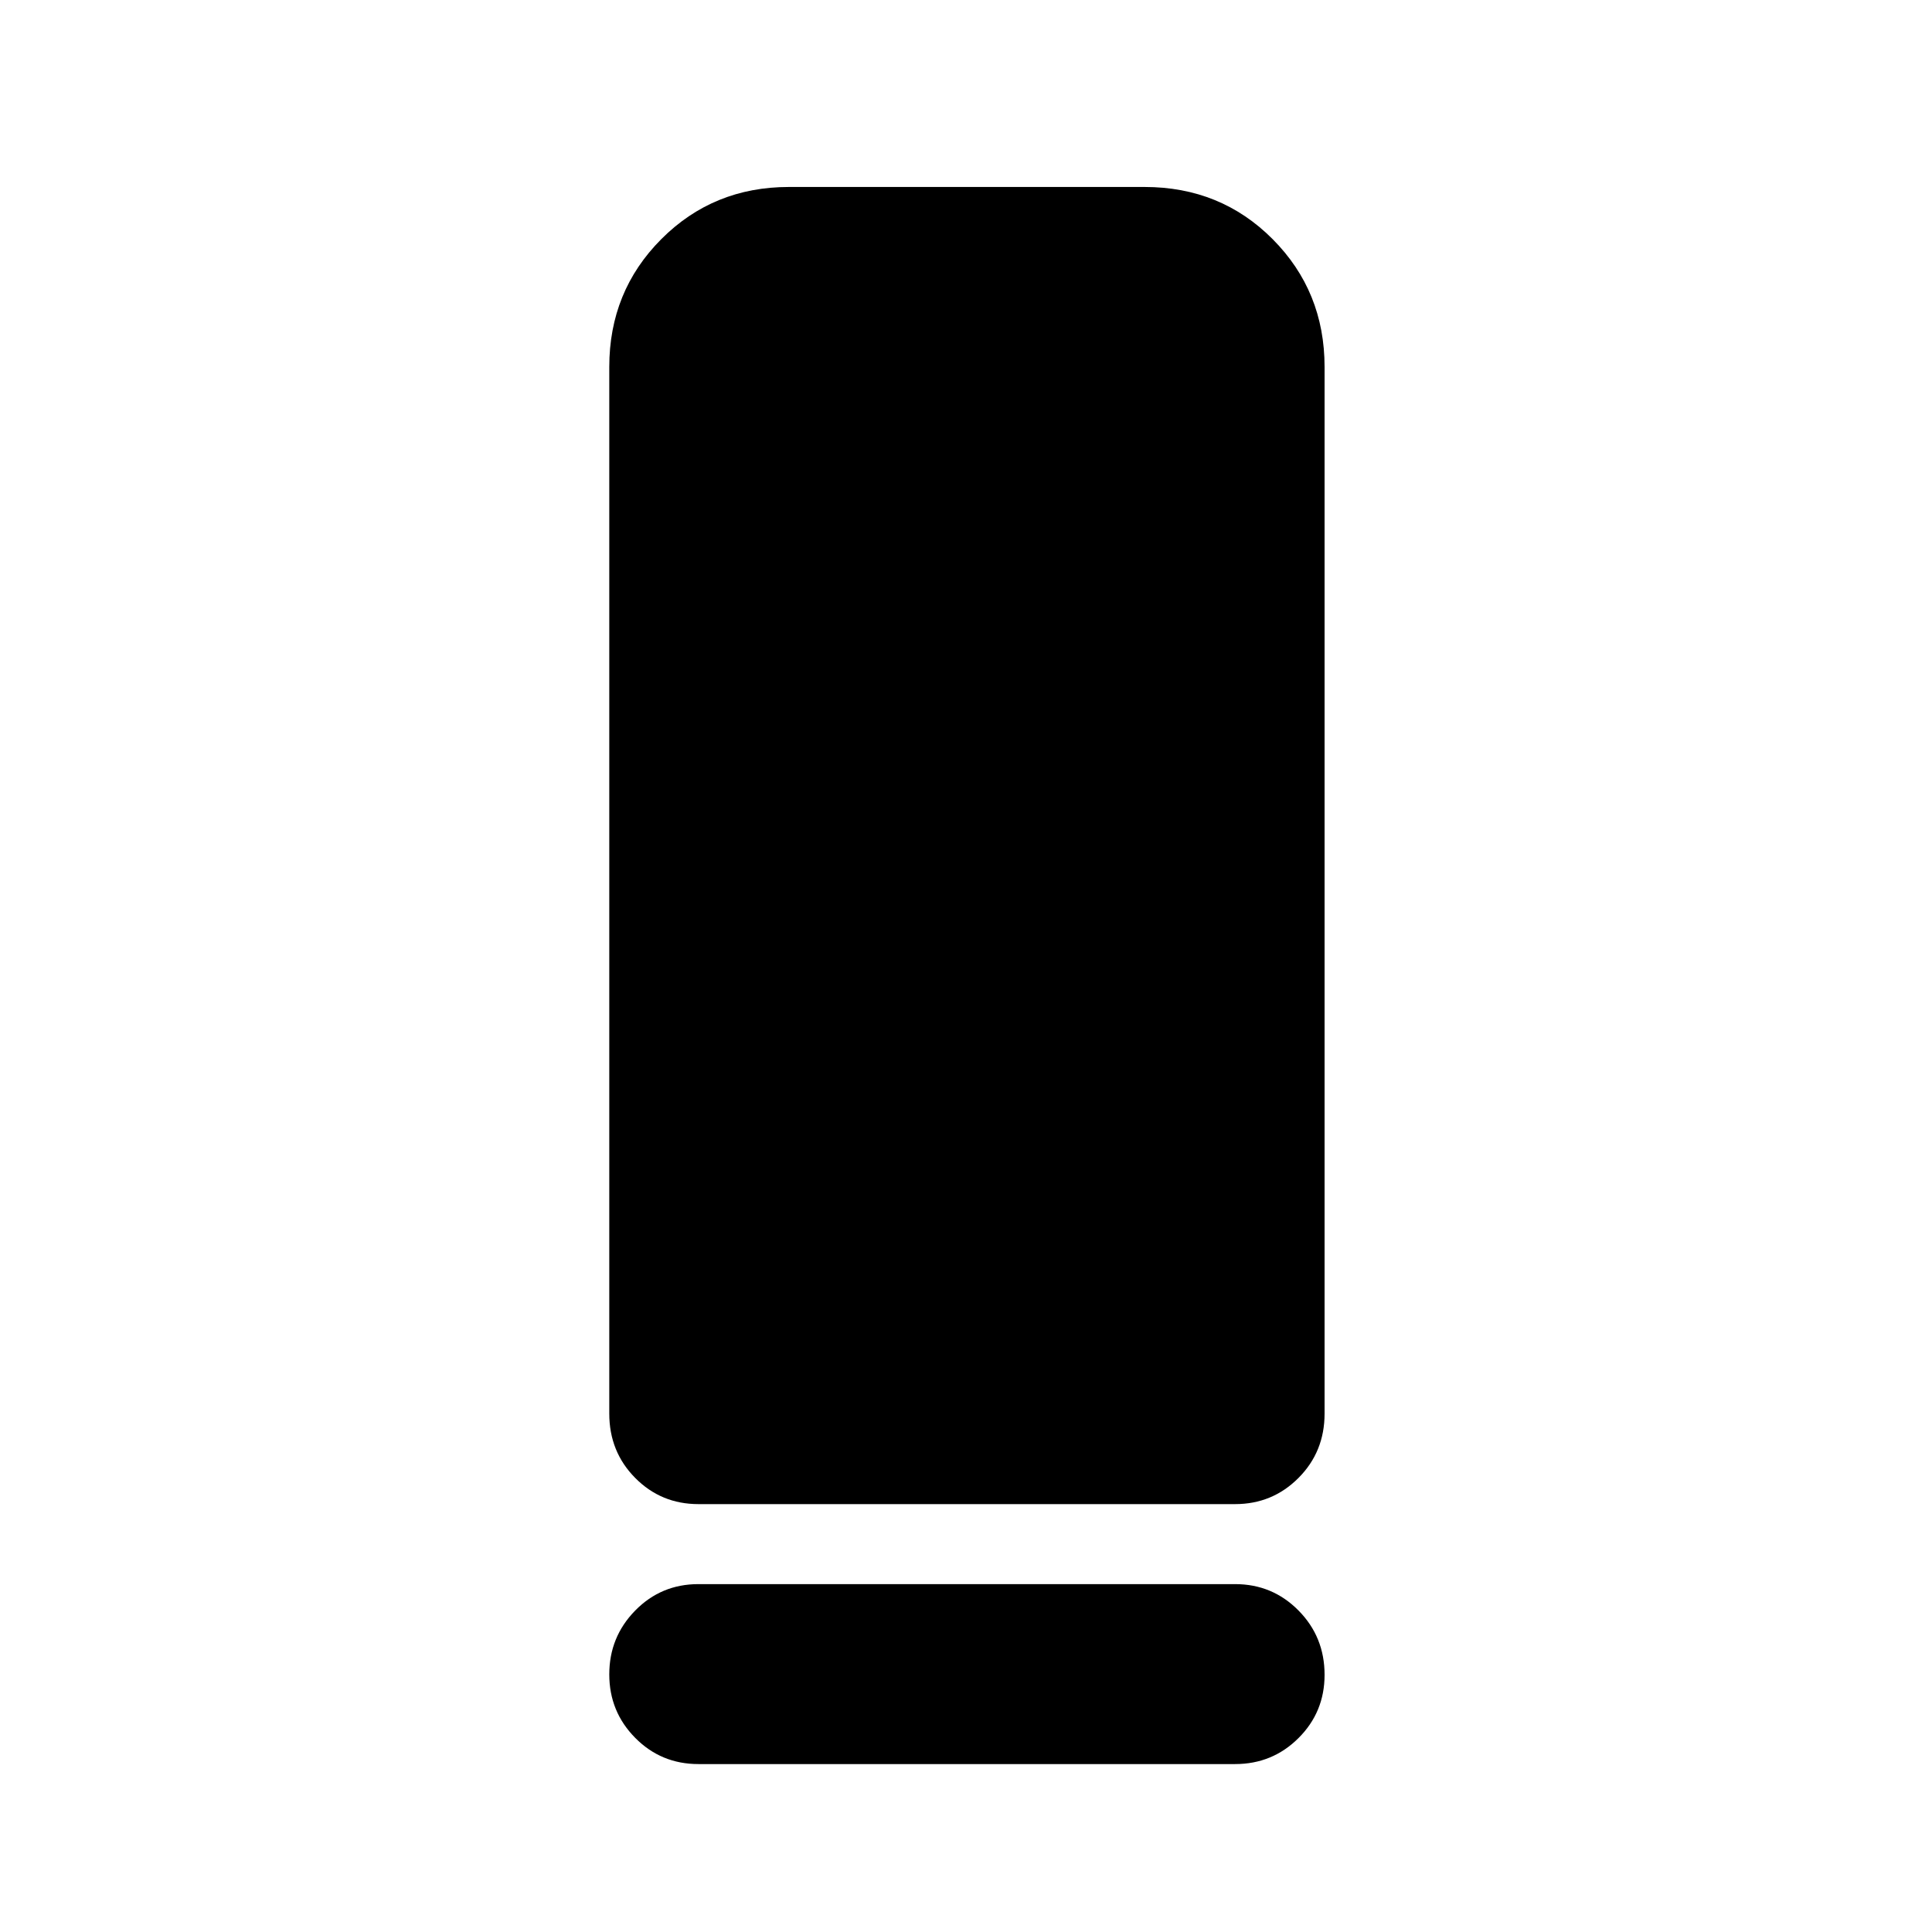 <svg xmlns="http://www.w3.org/2000/svg" height="40" viewBox="0 -960 960 960" width="40"><path d="M347.043-212.615q-18.538 0-31.417-13.008-12.879-13.007-12.879-31.956v-520.095q0-37.572 25.844-63.496t63.416-25.924h176.747q37.811 0 63.616 25.924 25.804 25.924 25.804 63.496v520.095q0 18.949-12.959 31.956-12.959 13.008-31.497 13.008H347.043Zm0 39.753h266.675q18.538 0 31.497 13.104 12.959 13.105 12.959 31.976 0 18.509-12.959 31.424-12.959 12.916-31.497 12.916H347.043q-18.538 0-31.417-13.03-12.879-13.029-12.879-31.532 0-18.583 12.879-31.721 12.879-13.137 31.417-13.137Z"/></svg>